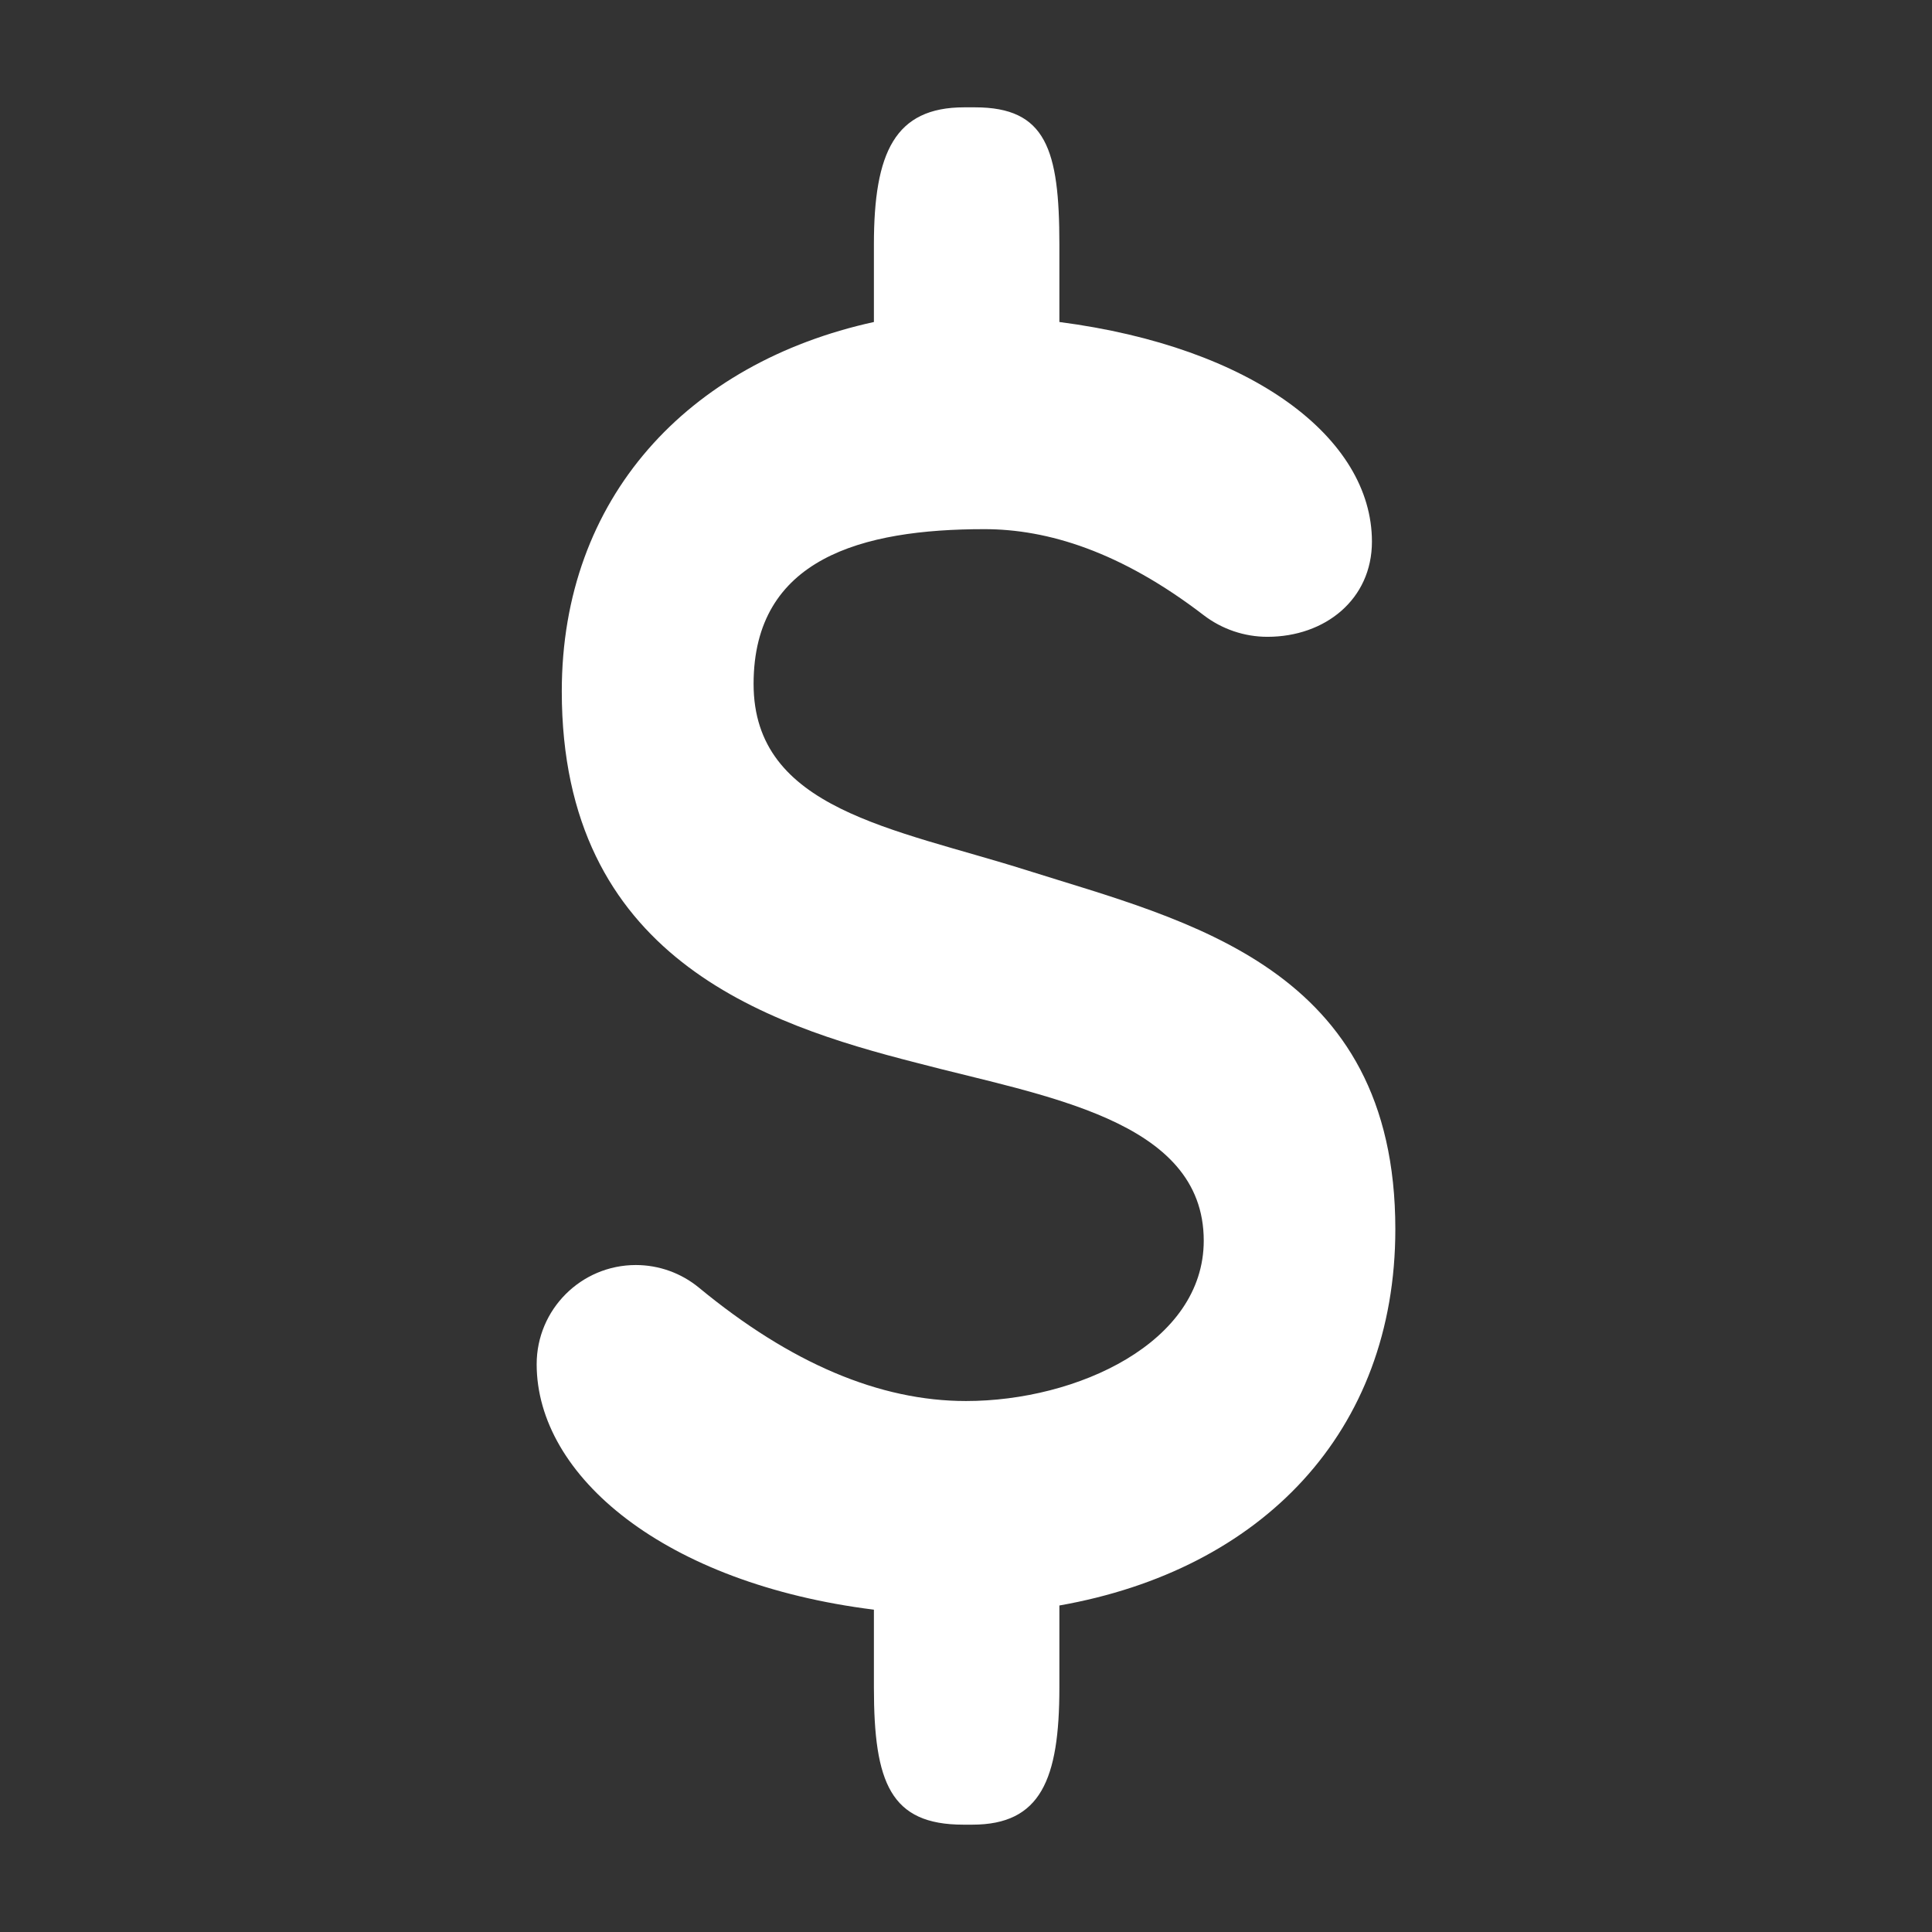 <?xml version="1.0" encoding="UTF-8" standalone="no"?>
<svg width="18px" height="18px" viewBox="0 0 18 18" version="1.1" xmlns="http://www.w3.org/2000/svg" xmlns:xlink="http://www.w3.org/1999/xlink">
    <rect x="0" y="0" width="18" height="18" fill="#333333" stroke="none"/>
    <!-- Generator: Sketch 48.2 (47327) - http://www.bohemiancoding.com/sketch -->
    <title>icn / site-select / dollar / white</title>
    <desc>Created with Sketch.</desc>
    <defs>
        <path d="M12.782,5.046 C12.782,5.584 12.346,5.933 11.808,5.933 C11.594,5.933 11.385,5.862 11.215,5.732 C10.441,5.138 9.76,4.93 9.171,4.93 C8.031,4.93 7.021,5.202 7.021,6.372 C7.021,7.543 8.329,7.717 9.563,8.107 C11.058,8.58 13,9.005 13,11.452 C13,13.344 11.753,14.626 9.87,14.958 L9.87,15.723 C9.87,16.581 9.695,17 9.059,17 L8.975,17 C8.297,17 8.142,16.61 8.142,15.723 L8.142,14.997 C6.192,14.753 5,13.753 5,12.71 C5,12.2 5.414,11.786 5.924,11.786 C6.139,11.786 6.347,11.861 6.512,11.997 C7.365,12.701 8.195,13.053 9,13.053 C10.034,13.053 11.215,12.51 11.215,11.559 C11.215,10.425 9.716,10.213 8.536,9.901 C7.122,9.54 5.234,8.917 5.234,6.441 C5.234,4.637 6.409,3.38 8.142,3 L8.142,2.277 C8.142,1.419 8.339,1 8.983,1 L9.084,1 C9.745,1 9.87,1.39 9.87,2.277 L9.87,3 C11.669,3.234 12.782,4.081 12.782,5.046 Z" id="path-1"></path>
    </defs>
    <g id="Symbols" stroke="none" stroke-width="1" fill="none" fill-rule="evenodd">
        <g id="icn-/-site-select-/-dollar-/-white">
            <mask id="mask-2" fill="white">
                <use xlink:href="#path-1"></use>
            </mask>
            <use id="glyph" fill="#FFFFFF" fill-rule="nonzero" xlink:href="#path-1"></use>
        </g>
    </g>
</svg>